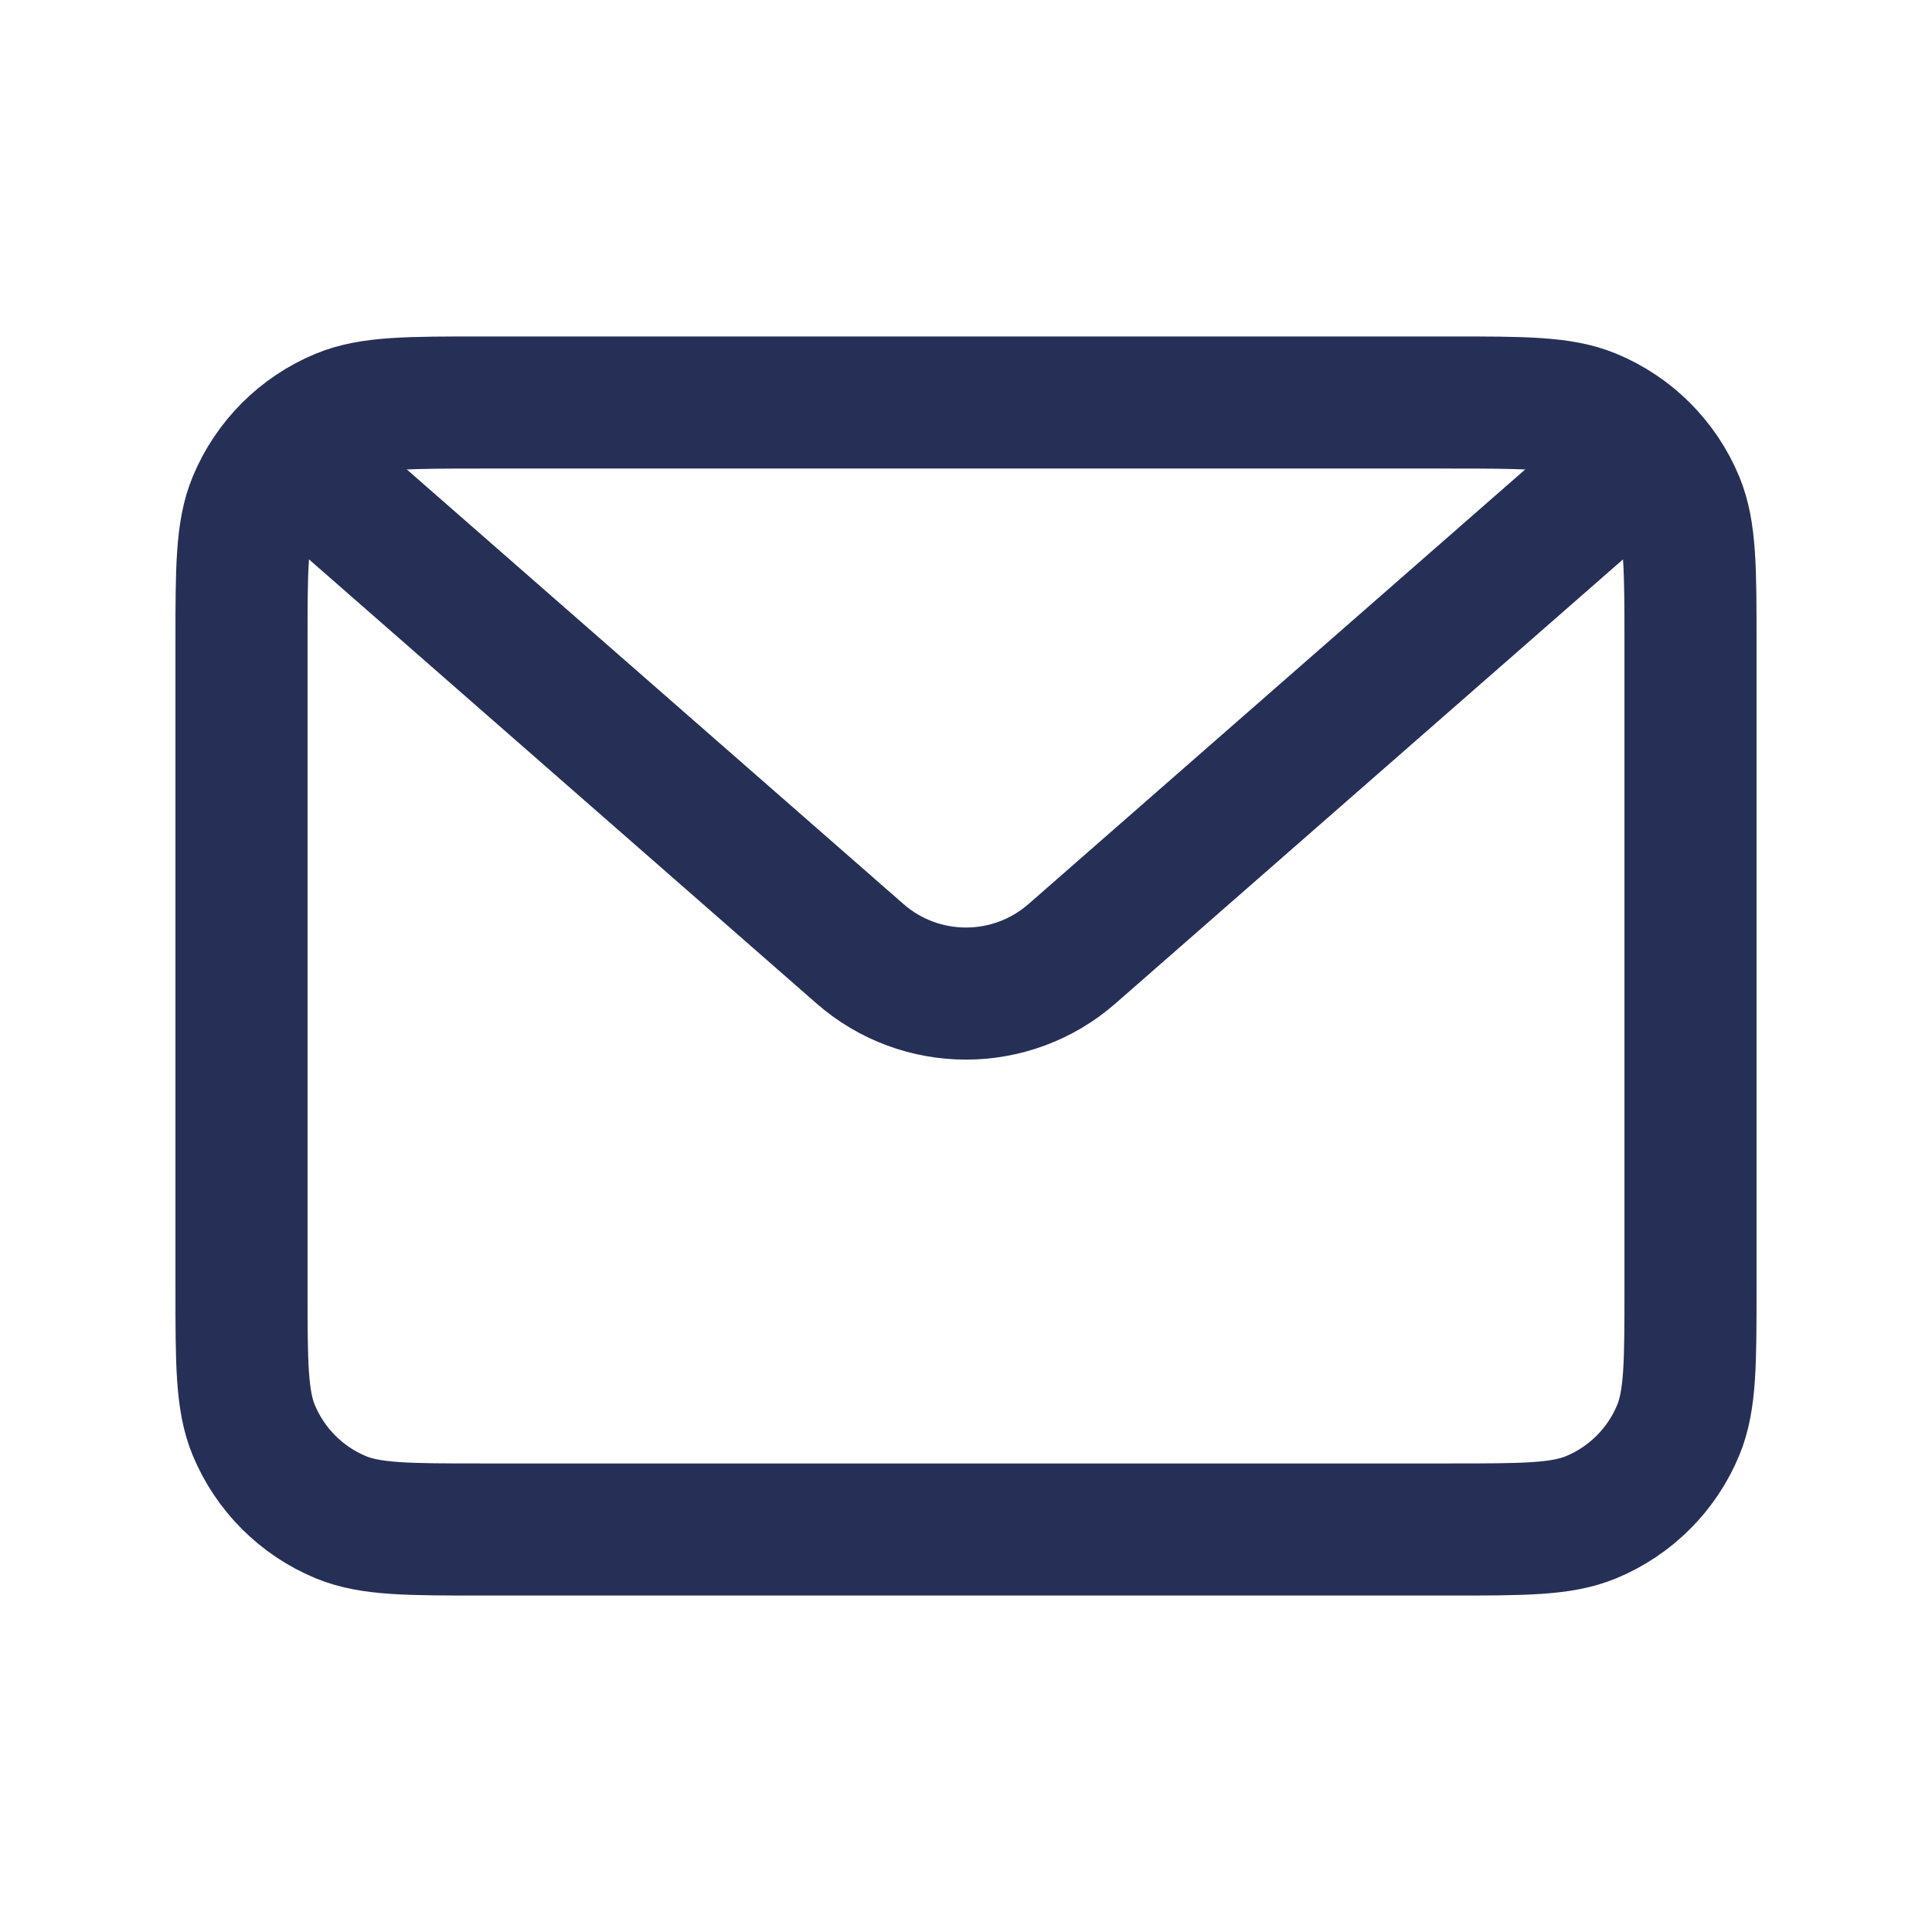 <svg width="78" height="78" viewBox="0 0 78 78" fill="none" xmlns="http://www.w3.org/2000/svg">
<path d="M9.75 26C9.75 22.971 9.75 21.457 10.245 20.262C10.905 18.67 12.17 17.404 13.762 16.745C14.957 16.25 16.471 16.25 19.5 16.25H58.5C61.529 16.25 63.043 16.25 64.237 16.745C65.83 17.404 67.096 18.67 67.755 20.262C68.25 21.457 68.25 22.971 68.25 26V52C68.25 55.029 68.25 56.543 67.755 57.738C67.096 59.33 65.83 60.596 64.237 61.255C63.043 61.75 61.529 61.75 58.5 61.75H19.5C16.471 61.75 14.957 61.75 13.762 61.255C12.17 60.596 10.905 59.33 10.245 57.738C9.75 56.543 9.75 55.029 9.75 52V26Z" stroke="#263056" stroke-width="5.333" stroke-linejoin="round"/>
<path d="M13 19.5L34.72 38.505C37.17 40.649 40.83 40.649 43.28 38.505L65 19.5" stroke="#263056" stroke-width="5.333" stroke-linecap="round" stroke-linejoin="round"/>
</svg>
